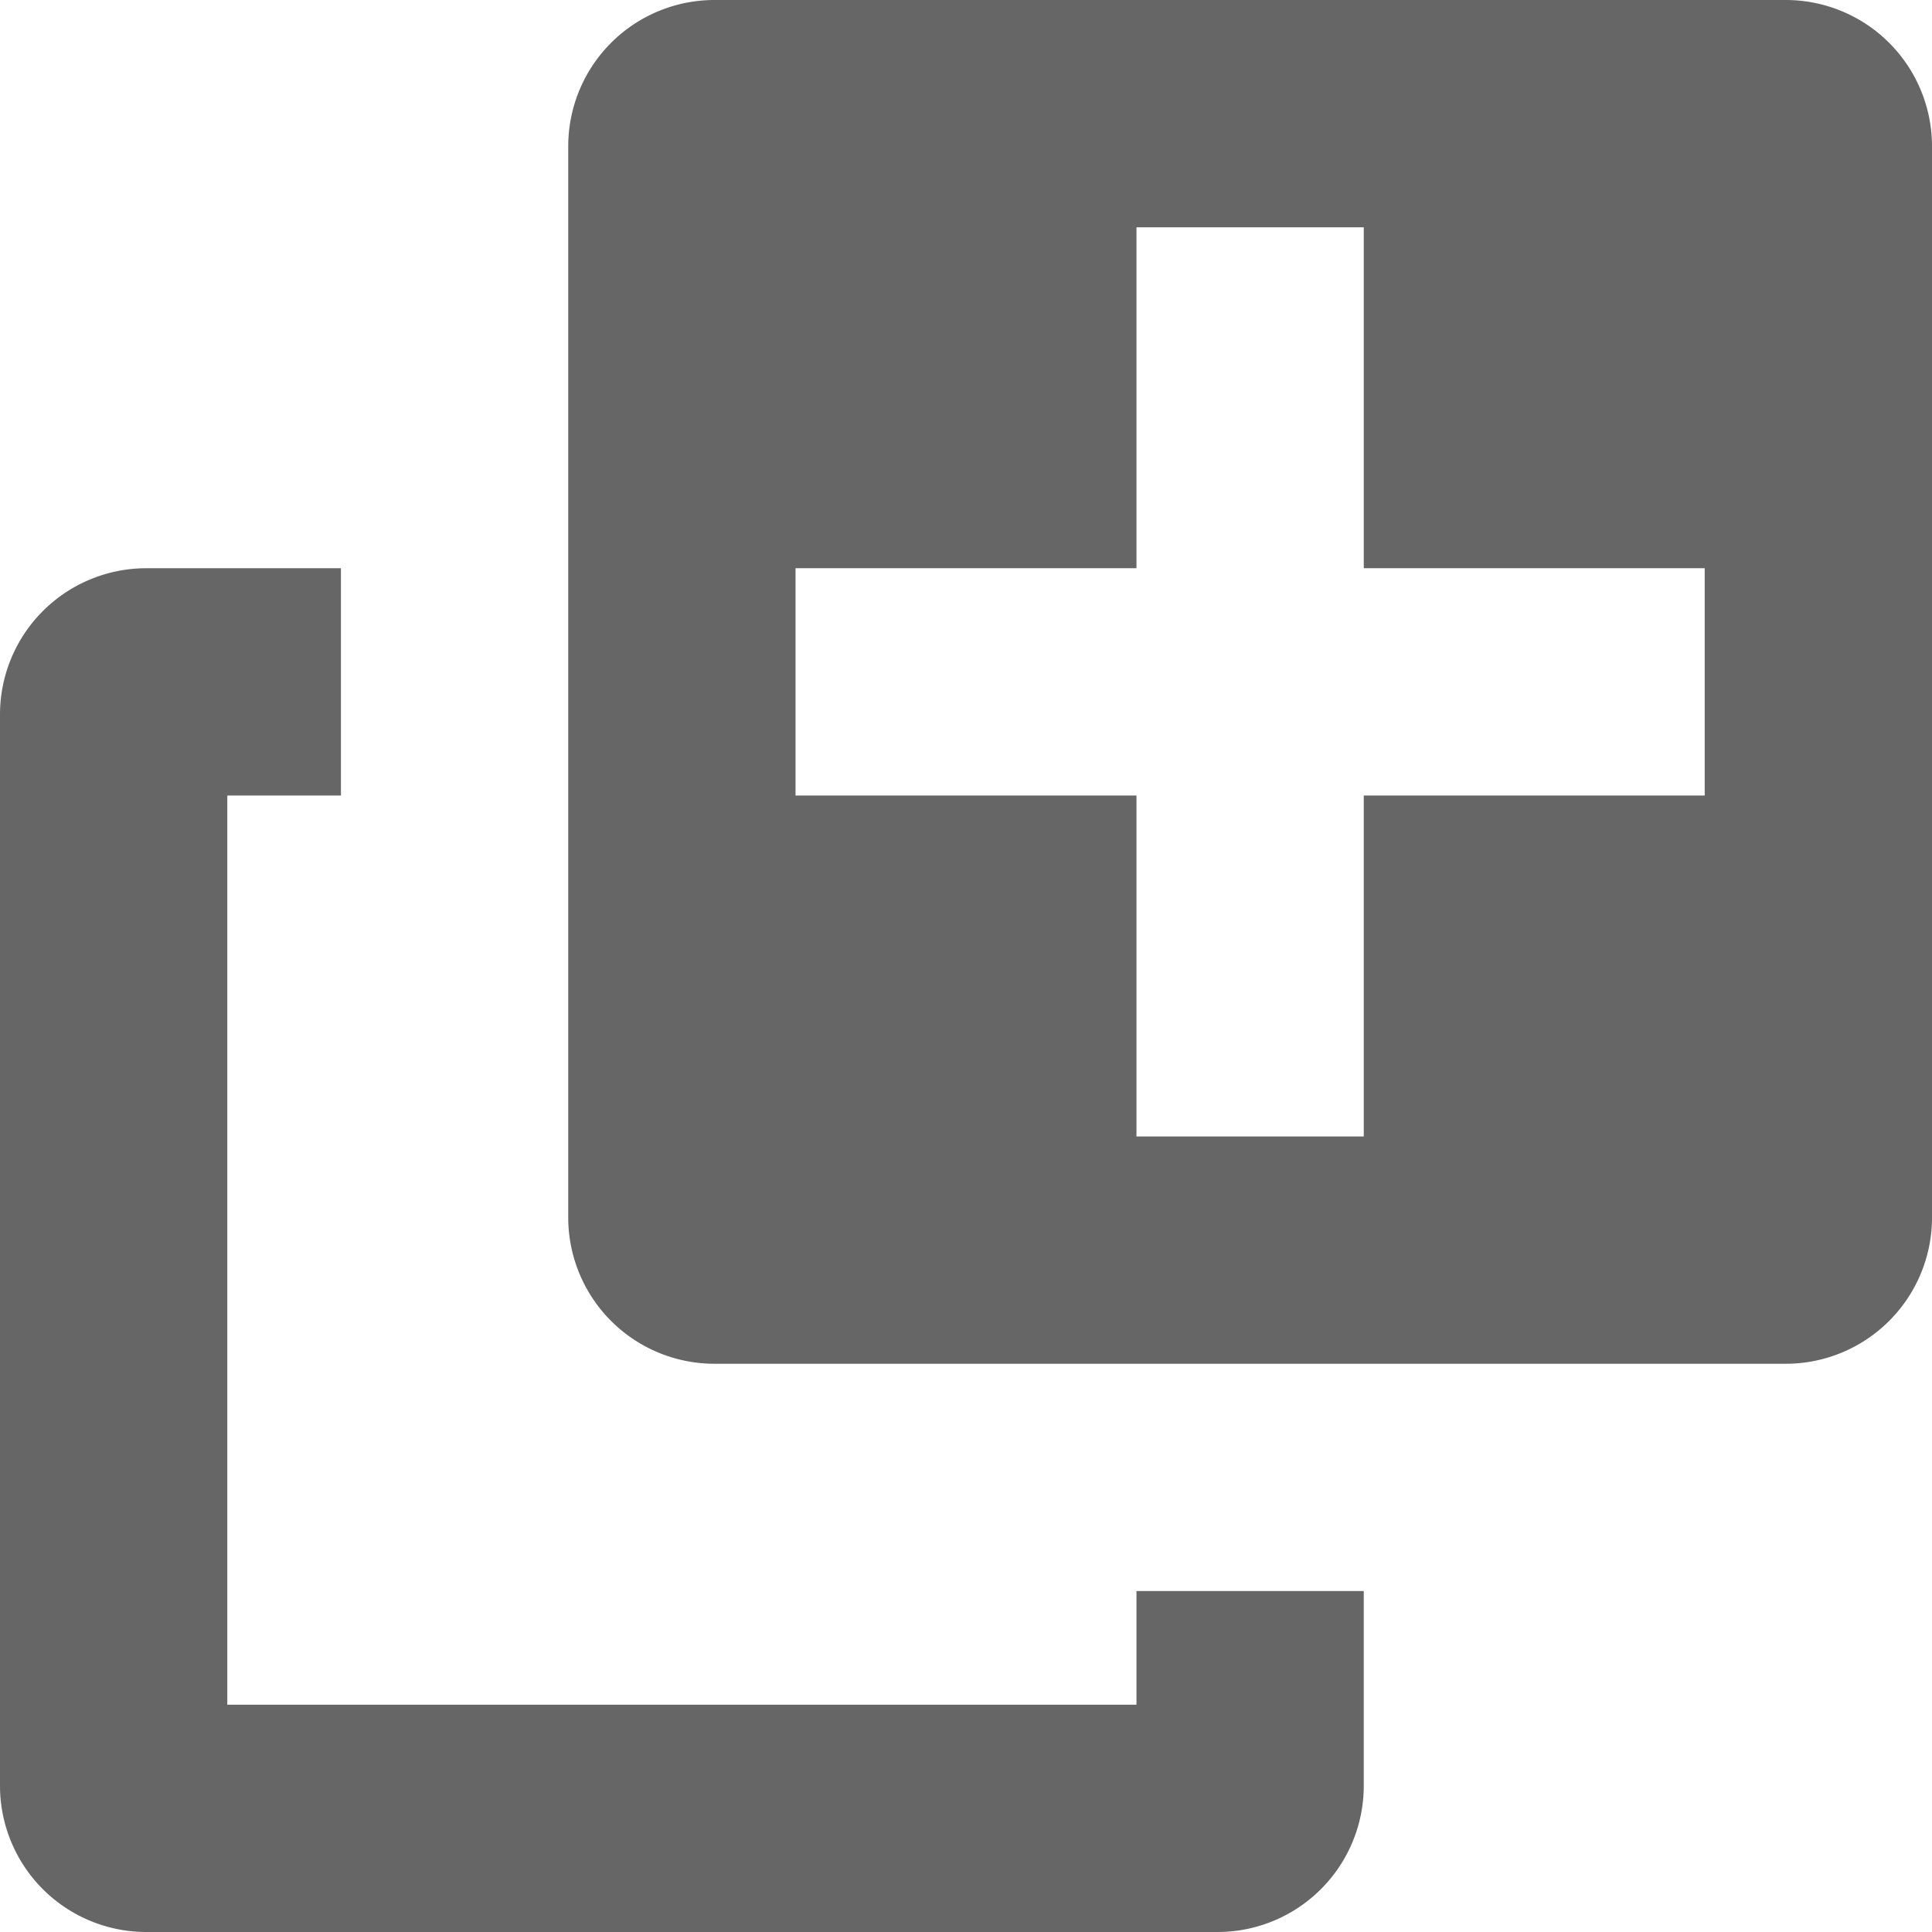<svg xmlns="http://www.w3.org/2000/svg" width="17" height="17" viewBox="0 0 17 17"><defs><style>.a{fill:#666;}</style></defs><g transform="translate(0 5)"><path class="a" d="M6.287,12h9.426A1.287,1.287,0,0,0,17,10.713V9H15v1H7V2H8V0H6.287A1.287,1.287,0,0,0,5,1.287v9.426A1.287,1.287,0,0,0,6.287,12Z" transform="translate(-5)"/></g><path class="a" d="M1.287,17h9.426A1.287,1.287,0,0,0,12,15.713V6.287A1.287,1.287,0,0,0,10.713,5H1.287A1.287,1.287,0,0,0,0,6.287v9.426A1.287,1.287,0,0,0,1.287,17ZM2,10H5V7H7v3h3v2H7v3H5V12H2Z" transform="translate(5 -5)"/></svg>